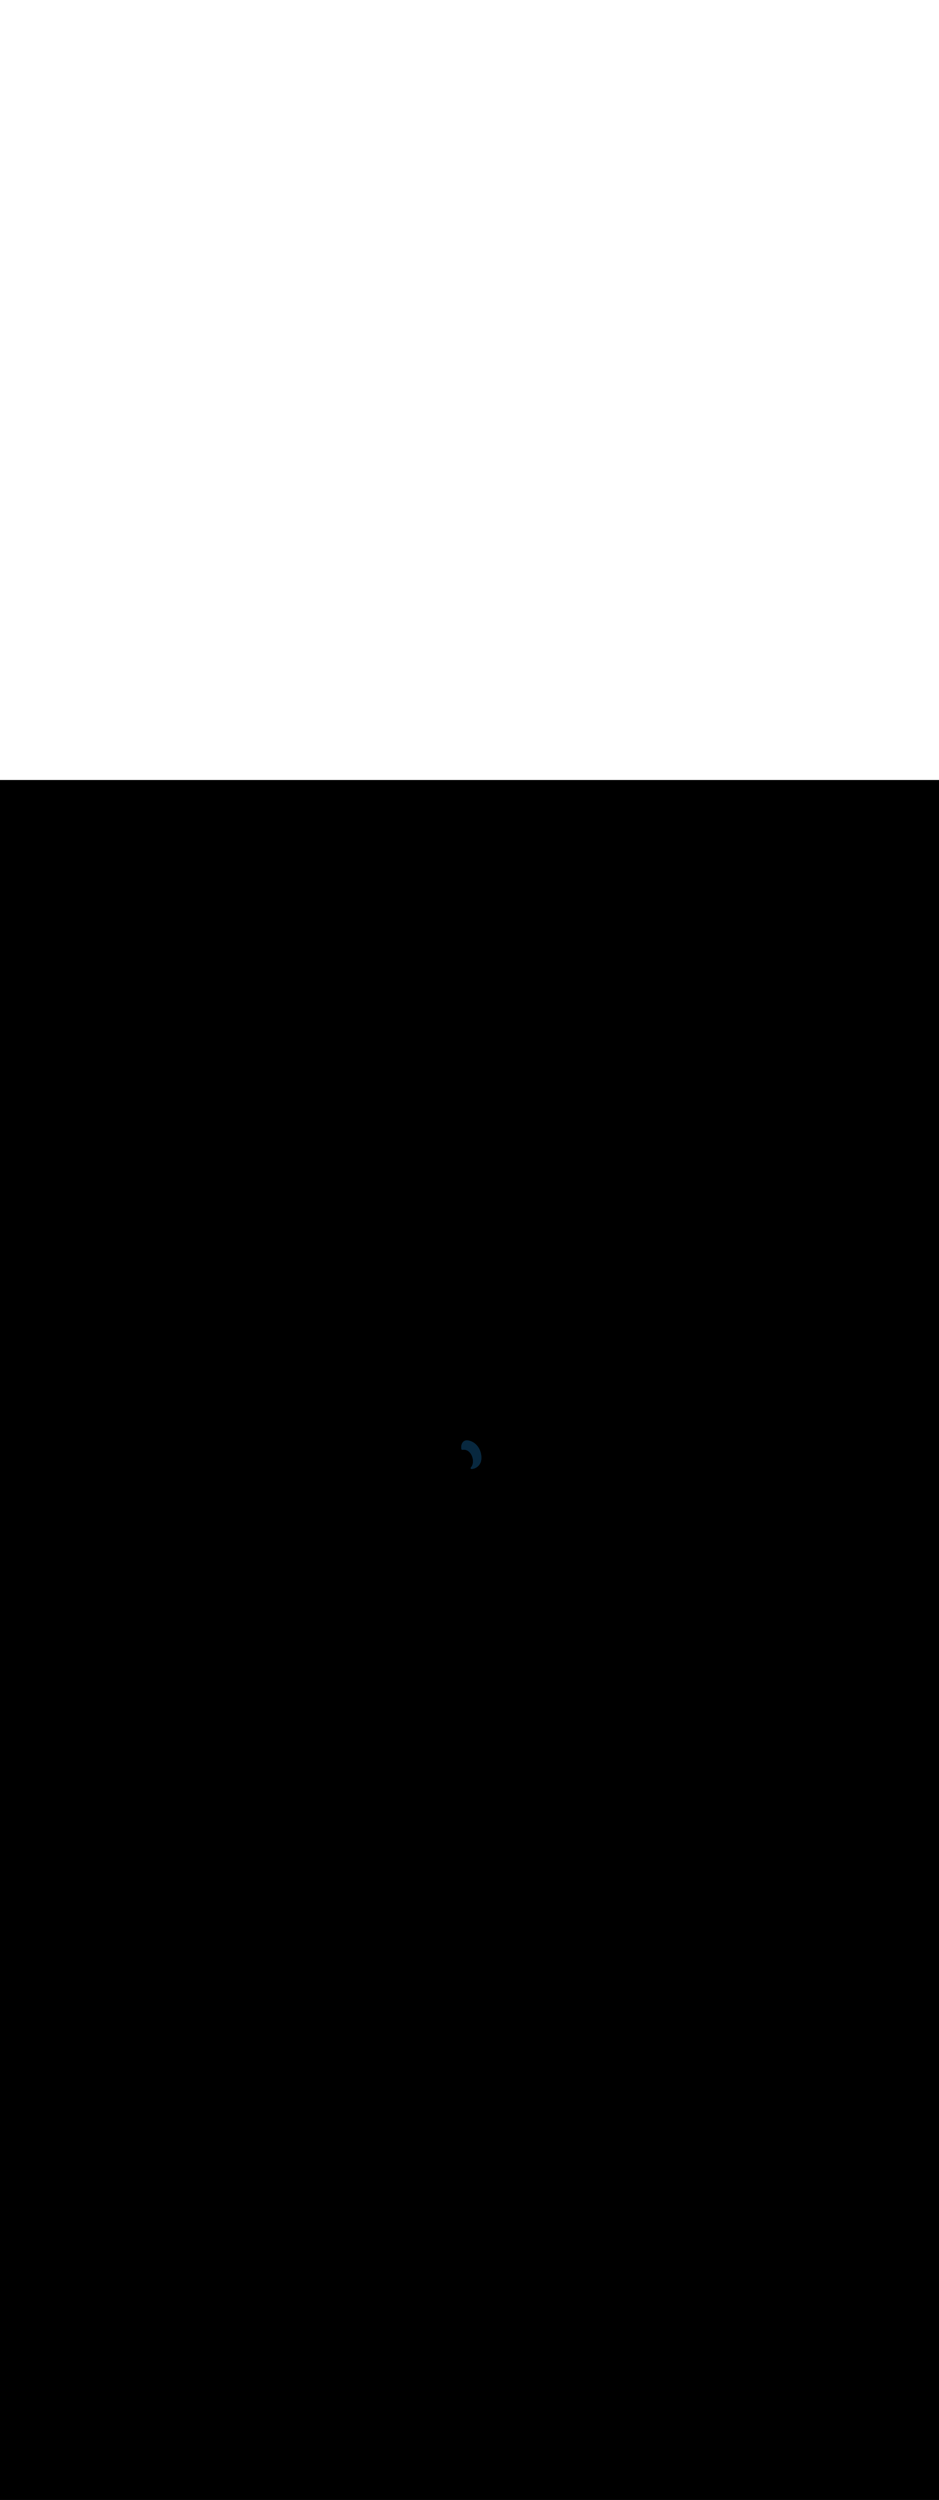 <svg:svg xmlns:svg="http://www.w3.org/2000/svg" version="1.1" id="Layer_1" x="0px" y="0px" viewBox="0 0 500 500" style="width: 188px;" xml:space="preserve" data-imageid="pipeline-31" imageName="Pipeline" class="illustrations_image"><svg:rect x="0" y="0" width="100%" height="100%" fill="black" /><svg:g id="highlighted-segment"><svg:style type="text/css" style="" /><svg:style type="text/css" style="">
	.st0_pipeline-31{fill:#EAC2A7;}
	.st1_pipeline-31{opacity:0.63;fill:url(#SVGID_1_);enable-background:new    ;}
	.st2_pipeline-31{opacity:0.63;fill:url(#SVGID_00000160179602106895528520000002428925925115162253_);enable-background:new    ;}
	.st3_pipeline-31{opacity:0.63;fill:url(#SVGID_00000137130286687107314790000002274324629384346514_);enable-background:new    ;}
	.st4_pipeline-31{opacity:0.63;fill:url(#SVGID_00000060021897825768142520000003461003070705911428_);enable-background:new    ;}
	.st5_pipeline-31{opacity:0.63;fill:url(#SVGID_00000098909511627820371590000002388744079869833603_);enable-background:new    ;}
	.st6_pipeline-31{fill:#6D3209;}
	.st7_pipeline-31{fill:#DF5D00;}
	.st8_pipeline-31{fill:#FF8522;}
	.st9_pipeline-31{fill:#68E1FD;}
	.st10_pipeline-31{fill:#174B6B;}
	.st11_pipeline-31{fill:#08283F;}
	.st12_pipeline-31{fill:#FFFFFF;}
	.st13_pipeline-31{opacity:0.15;fill:#FF8522;enable-background:new    ;}
	.st14_pipeline-31{fill:#FF9F57;}
</svg:style><svg:path class="st11_pipeline-31" d="M 249.274 351.306 L 249.199 351.294 L 249.189 351.293 L 249.114 351.283 L 249.104 351.282 L 249.031 351.274 L 249.02 351.273 L 248.948 351.267 L 248.937 351.266 L 248.866 351.261 L 248.855 351.261 L 248.784 351.258 L 248.773 351.258 L 248.704 351.256 L 248.692 351.256 L 248.624 351.256 L 248.612 351.256 L 248.545 351.258 L 248.533 351.259 L 248.467 351.262 L 248.455 351.263 L 248.389 351.267 L 248.377 351.268 L 248.313 351.275 L 248.3 351.276 L 248.237 351.284 L 248.225 351.285 L 248.162 351.295 L 248.15 351.297 L 248.088 351.307 L 248.075 351.309 L 248.015 351.322 L 248.002 351.324 L 247.942 351.338 L 247.93 351.341 L 247.871 351.355 L 247.859 351.359 L 247.801 351.375 L 247.788 351.379 L 247.731 351.396 L 247.719 351.4 L 247.663 351.419 L 247.65 351.423 L 247.595 351.443 L 247.583 351.448 L 247.529 351.47 L 247.517 351.475 L 247.464 351.497 L 247.452 351.502 L 247.399 351.526 L 247.387 351.532 L 247.336 351.557 L 247.324 351.563 L 247.274 351.589 L 247.263 351.596 L 247.213 351.623 L 247.202 351.63 L 247.153 351.658 L 247.142 351.665 L 247.094 351.695 L 247.084 351.702 L 247.037 351.733 L 247.026 351.74 L 246.981 351.772 L 246.97 351.779 L 246.925 351.812 L 246.915 351.82 L 246.871 351.854 L 246.862 351.862 L 246.819 351.897 L 246.809 351.905 L 246.767 351.941 L 246.758 351.95 L 246.717 351.987 L 246.708 351.995 L 246.667 352.033 L 246.659 352.041 L 246.619 352.081 L 246.611 352.089 L 246.573 352.129 L 246.565 352.138 L 246.527 352.179 L 246.52 352.187 L 246.483 352.229 L 246.475 352.238 L 246.44 352.281 L 246.433 352.289 L 246.398 352.333 L 246.391 352.342 L 246.357 352.386 L 246.351 352.395 L 246.317 352.44 L 246.311 352.449 L 246.279 352.495 L 246.273 352.504 L 246.242 352.551 L 246.236 352.559 L 246.206 352.607 L 246.2 352.616 L 246.171 352.664 L 246.166 352.673 L 246.137 352.722 L 246.132 352.73 L 246.104 352.78 L 246.1 352.789 L 246.073 352.839 L 246.069 352.848 L 246.043 352.899 L 246.038 352.907 L 246.013 352.959 L 246.009 352.968 L 245.985 353.02 L 245.981 353.028 L 245.958 353.082 L 245.955 353.09 L 245.932 353.143 L 245.929 353.152 L 245.907 353.206 L 245.904 353.214 L 245.883 353.269 L 245.88 353.277 L 245.86 353.332 L 245.858 353.34 L 245.839 353.396 L 245.836 353.404 L 245.818 353.46 L 245.815 353.468 L 245.798 353.525 L 245.796 353.532 L 245.779 353.59 L 245.777 353.597 L 245.762 353.655 L 245.76 353.662 L 245.745 353.721 L 245.743 353.728 L 245.729 353.786 L 245.728 353.794 L 245.715 353.853 L 245.713 353.86 L 245.701 353.919 L 245.699 353.927 L 245.688 353.986 L 245.687 353.993 L 245.676 354.053 L 245.675 354.06 L 245.666 354.12 L 245.664 354.128 L 245.656 354.188 L 245.655 354.195 L 245.647 354.256 L 245.646 354.263 L 245.639 354.324 L 245.638 354.331 L 245.632 354.392 L 245.631 354.398 L 245.626 354.46 L 245.625 354.467 L 245.621 354.528 L 245.62 354.535 L 245.616 354.597 L 245.616 354.603 L 245.613 354.665 L 245.613 354.672 L 245.611 354.734 L 245.611 354.74 L 245.609 354.802 L 245.609 354.809 L 245.609 354.871 L 245.609 354.878 L 245.609 354.94 L 245.609 354.946 L 245.61 355.008 L 245.611 355.015 L 245.613 355.077 L 245.613 355.084 L 245.616 355.146 L 245.616 355.152 L 245.62 355.214 L 245.62 355.221 L 245.625 355.283 L 245.625 355.29 L 245.63 355.352 L 245.631 355.358 L 245.637 355.42 L 245.638 355.426 L 245.645 355.488 L 245.646 355.495 L 245.653 355.556 L 245.654 355.563 L 245.663 355.624 L 245.664 355.631 L 245.673 355.692 L 245.674 355.699 L 245.684 355.76 L 245.685 355.767 L 245.696 355.827 L 245.697 355.834 L 245.709 355.895 L 245.72 355.941 L 245.736 355.987 L 245.756 356.03 L 245.78 356.071 L 245.808 356.11 L 245.839 356.146 L 245.874 356.179 L 245.912 356.209 L 245.952 356.234 L 245.995 356.256 L 246.04 356.274 L 246.086 356.287 L 246.133 356.295 L 246.18 356.3 L 246.228 356.299 L 246.276 356.294 L 246.428 356.271 L 246.57 356.254 L 246.711 356.241 L 246.849 356.233 L 246.986 356.23 L 247.12 356.231 L 247.253 356.237 L 247.384 356.247 L 247.514 356.261 L 247.641 356.279 L 247.767 356.302 L 247.891 356.328 L 248.014 356.358 L 248.135 356.392 L 248.254 356.43 L 248.372 356.472 L 248.488 356.517 L 248.602 356.566 L 248.715 356.618 L 248.826 356.674 L 248.936 356.733 L 249.044 356.796 L 249.151 356.862 L 249.256 356.931 L 249.359 357.004 L 249.46 357.079 L 249.56 357.158 L 249.658 357.24 L 249.755 357.325 L 249.849 357.412 L 249.942 357.503 L 250.033 357.596 L 250.122 357.692 L 250.21 357.79 L 250.295 357.891 L 250.379 357.995 L 250.46 358.101 L 250.54 358.209 L 250.617 358.319 L 250.692 358.432 L 250.766 358.546 L 250.837 358.663 L 250.906 358.781 L 250.973 358.901 L 251.037 359.023 L 251.1 359.147 L 251.16 359.272 L 251.218 359.398 L 251.273 359.526 L 251.327 359.655 L 251.377 359.786 L 251.426 359.917 L 251.472 360.049 L 251.516 360.183 L 251.557 360.317 L 251.595 360.452 L 251.632 360.587 L 251.665 360.723 L 251.697 360.86 L 251.725 360.997 L 251.751 361.134 L 251.775 361.271 L 251.796 361.408 L 251.814 361.546 L 251.83 361.683 L 251.843 361.82 L 251.853 361.957 L 251.86 362.093 L 251.865 362.229 L 251.868 362.365 L 251.867 362.499 L 251.864 362.633 L 251.858 362.766 L 251.85 362.898 L 251.838 363.03 L 251.824 363.16 L 251.807 363.288 L 251.788 363.416 L 251.765 363.542 L 251.74 363.667 L 251.712 363.79 L 251.681 363.911 L 251.648 364.031 L 251.612 364.149 L 251.573 364.265 L 251.531 364.379 L 251.487 364.491 L 251.44 364.6 L 251.39 364.708 L 251.337 364.814 L 251.282 364.917 L 251.224 365.017 L 251.163 365.116 L 251.1 365.212 L 251.033 365.305 L 250.964 365.396 L 250.893 365.484 L 250.818 365.569 L 250.735 365.659 L 250.704 365.695 L 250.676 365.735 L 250.653 365.777 L 250.633 365.821 L 250.618 365.866 L 250.608 365.913 L 250.602 365.961 L 250.6 366.009 L 250.603 366.057 L 250.611 366.105 L 250.623 366.151 L 250.64 366.196 L 250.661 366.24 L 250.686 366.281 L 250.715 366.319 L 250.748 366.355 L 250.783 366.387 L 250.822 366.416 L 250.863 366.44 L 250.907 366.461 L 250.952 366.478 L 250.998 366.49 L 251.046 366.497 L 251.094 366.5 L 251.142 366.498 L 251.221 366.492 L 251.228 366.491 L 251.306 366.483 L 251.314 366.482 L 251.392 366.473 L 251.399 366.472 L 251.477 366.462 L 251.484 366.461 L 251.561 366.45 L 251.569 366.449 L 251.645 366.437 L 251.653 366.435 L 251.729 366.422 L 251.736 366.421 L 251.812 366.406 L 251.819 366.405 L 251.895 366.389 L 251.902 366.387 L 251.977 366.371 L 251.984 366.369 L 252.059 366.351 L 252.066 366.349 L 252.14 366.331 L 252.147 366.329 L 252.221 366.309 L 252.228 366.307 L 252.301 366.286 L 252.308 366.284 L 252.381 366.262 L 252.388 366.259 L 252.46 366.236 L 252.467 366.234 L 252.539 366.21 L 252.546 366.208 L 252.617 366.182 L 252.624 366.18 L 252.695 366.154 L 252.702 366.151 L 252.772 366.124 L 252.779 366.121 L 252.848 366.093 L 252.855 366.09 L 252.924 366.061 L 252.931 366.058 L 253 366.028 L 253.006 366.025 L 253.074 365.994 L 253.081 365.991 L 253.148 365.959 L 253.155 365.956 L 253.222 365.923 L 253.228 365.92 L 253.295 365.886 L 253.301 365.883 L 253.367 365.848 L 253.373 365.844 L 253.438 365.809 L 253.445 365.805 L 253.509 365.768 L 253.515 365.765 L 253.579 365.727 L 253.586 365.724 L 253.649 365.685 L 253.655 365.681 L 253.718 365.642 L 253.724 365.638 L 253.786 365.598 L 253.792 365.594 L 253.853 365.553 L 253.859 365.549 L 253.92 365.507 L 253.926 365.503 L 253.986 365.46 L 253.992 365.456 L 254.051 365.412 L 254.057 365.408 L 254.116 365.363 L 254.121 365.359 L 254.179 365.314 L 254.185 365.309 L 254.242 365.263 L 254.248 365.258 L 254.305 365.212 L 254.31 365.207 L 254.366 365.159 L 254.372 365.155 L 254.427 365.106 L 254.432 365.101 L 254.487 365.052 L 254.492 365.047 L 254.546 364.997 L 254.551 364.992 L 254.604 364.941 L 254.609 364.936 L 254.662 364.885 L 254.667 364.88 L 254.718 364.827 L 254.723 364.822 L 254.774 364.769 L 254.779 364.764 L 254.829 364.71 L 254.834 364.705 L 254.883 364.65 L 254.888 364.645 L 254.936 364.59 L 254.941 364.584 L 254.989 364.528 L 254.993 364.523 L 255.04 364.466 L 255.045 364.461 L 255.091 364.403 L 255.095 364.398 L 255.14 364.34 L 255.145 364.334 L 255.189 364.275 L 255.193 364.27 L 255.237 364.21 L 255.241 364.204 L 255.284 364.144 L 255.288 364.139 L 255.33 364.078 L 255.334 364.072 L 255.375 364.011 L 255.379 364.005 L 255.419 363.943 L 255.423 363.937 L 255.462 363.874 L 255.466 363.868 L 255.504 363.805 L 255.508 363.799 L 255.546 363.735 L 255.549 363.729 L 255.586 363.665 L 255.589 363.658 L 255.625 363.593 L 255.629 363.587 L 255.663 363.522 L 255.667 363.515 L 255.701 363.449 L 255.704 363.443 L 255.737 363.376 L 255.74 363.37 L 255.772 363.302 L 255.775 363.296 L 255.806 363.228 L 255.809 363.222 L 255.839 363.153 L 255.842 363.147 L 255.871 363.078 L 255.874 363.071 L 255.902 363.002 L 255.905 362.995 L 255.932 362.925 L 255.935 362.919 L 255.961 362.848 L 255.963 362.841 L 255.988 362.771 L 255.991 362.764 L 256.015 362.693 L 256.017 362.686 L 256.041 362.614 L 256.043 362.607 L 256.065 362.535 L 256.067 362.528 L 256.088 362.455 L 256.09 362.448 L 256.11 362.375 L 256.112 362.368 L 256.131 362.295 L 256.133 362.287 L 256.151 362.214 L 256.153 362.206 L 256.17 362.132 L 256.171 362.125 L 256.187 362.05 L 256.189 362.043 L 256.203 361.968 L 256.205 361.961 L 256.219 361.885 L 256.22 361.878 L 256.232 361.802 L 256.234 361.795 L 256.245 361.718 L 256.246 361.711 L 256.257 361.634 L 256.258 361.627 L 256.267 361.55 L 256.268 361.543 L 256.276 361.465 L 256.277 361.458 L 256.284 361.38 L 256.284 361.373 L 256.29 361.295 L 256.291 361.287 L 256.295 361.209 L 256.296 361.202 L 256.299 361.128 L 256.307 361.009 L 256.308 361.002 L 256.314 360.877 L 256.314 360.871 L 256.319 360.746 L 256.319 360.739 L 256.323 360.614 L 256.323 360.608 L 256.324 360.483 L 256.324 360.476 L 256.324 360.351 L 256.324 360.344 L 256.322 360.219 L 256.322 360.213 L 256.318 360.088 L 256.318 360.081 L 256.313 359.956 L 256.312 359.95 L 256.305 359.825 L 256.305 359.818 L 256.296 359.693 L 256.296 359.687 L 256.286 359.562 L 256.285 359.555 L 256.273 359.431 L 256.272 359.424 L 256.259 359.3 L 256.258 359.293 L 256.243 359.169 L 256.242 359.162 L 256.225 359.038 L 256.224 359.032 L 256.206 358.908 L 256.205 358.901 L 256.185 358.777 L 256.184 358.771 L 256.162 358.647 L 256.161 358.641 L 256.138 358.518 L 256.136 358.511 L 256.112 358.388 L 256.11 358.382 L 256.084 358.259 L 256.082 358.253 L 256.054 358.131 L 256.053 358.125 L 256.023 358.003 L 256.022 357.996 L 255.99 357.875 L 255.989 357.869 L 255.956 357.748 L 255.954 357.741 L 255.92 357.621 L 255.918 357.614 L 255.882 357.494 L 255.88 357.488 L 255.843 357.368 L 255.841 357.362 L 255.802 357.243 L 255.799 357.237 L 255.759 357.118 L 255.757 357.112 L 255.715 356.994 L 255.712 356.988 L 255.669 356.87 L 255.666 356.864 L 255.621 356.747 L 255.619 356.741 L 255.572 356.625 L 255.569 356.619 L 255.521 356.503 L 255.519 356.497 L 255.469 356.382 L 255.466 356.376 L 255.415 356.262 L 255.412 356.256 L 255.359 356.142 L 255.356 356.136 L 255.302 356.024 L 255.299 356.018 L 255.243 355.906 L 255.24 355.9 L 255.183 355.789 L 255.18 355.783 L 255.121 355.672 L 255.118 355.666 L 255.058 355.557 L 255.054 355.551 L 254.993 355.442 L 254.989 355.436 L 254.926 355.329 L 254.923 355.323 L 254.858 355.216 L 254.854 355.21 L 254.788 355.104 L 254.785 355.099 L 254.717 354.994 L 254.713 354.988 L 254.644 354.884 L 254.64 354.878 L 254.57 354.775 L 254.566 354.77 L 254.494 354.668 L 254.49 354.662 L 254.417 354.561 L 254.412 354.556 L 254.338 354.456 L 254.333 354.45 L 254.257 354.352 L 254.253 354.346 L 254.175 354.249 L 254.171 354.243 L 254.092 354.147 L 254.087 354.141 L 254.007 354.046 L 254.002 354.041 L 253.92 353.947 L 253.915 353.941 L 253.832 353.849 L 253.827 353.843 L 253.743 353.752 L 253.738 353.747 L 253.652 353.657 L 253.647 353.651 L 253.559 353.563 L 253.554 353.557 L 253.465 353.47 L 253.46 353.465 L 253.37 353.379 L 253.364 353.373 L 253.273 353.289 L 253.267 353.284 L 253.175 353.2 L 253.169 353.195 L 253.075 353.113 L 253.069 353.108 L 252.974 353.028 L 252.968 353.023 L 252.871 352.944 L 252.865 352.939 L 252.767 352.862 L 252.76 352.857 L 252.661 352.781 L 252.655 352.776 L 252.554 352.702 L 252.547 352.697 L 252.446 352.625 L 252.439 352.62 L 252.336 352.549 L 252.329 352.544 L 252.224 352.475 L 252.217 352.471 L 252.112 352.403 L 252.105 352.398 L 251.998 352.332 L 251.99 352.328 L 251.882 352.264 L 251.875 352.259 L 251.765 352.197 L 251.758 352.193 L 251.647 352.132 L 251.639 352.128 L 251.527 352.069 L 251.52 352.065 L 251.406 352.007 L 251.399 352.003 L 251.284 351.948 L 251.276 351.944 L 251.16 351.891 L 251.152 351.887 L 251.035 351.835 L 251.027 351.832 L 250.909 351.782 L 250.901 351.779 L 250.781 351.731 L 250.773 351.727 L 250.652 351.681 L 250.644 351.678 L 250.522 351.634 L 250.514 351.631 L 250.391 351.589 L 250.382 351.586 L 250.258 351.546 L 250.249 351.544 L 250.124 351.506 L 250.115 351.503 L 249.989 351.467 L 249.98 351.465 L 249.852 351.431 L 249.843 351.429 L 249.714 351.397 L 249.706 351.395 L 249.575 351.365 L 249.567 351.363 L 249.435 351.336 L 249.427 351.334 L 249.294 351.309 L 249.294 351.309 L 249.274 351.306 Z" id="element_98" style="" /><svg:path class="st11_pipeline-31" d="M 249.274 351.306 L 249.199 351.294 L 249.189 351.293 L 249.114 351.283 L 249.104 351.282 L 249.031 351.274 L 249.02 351.273 L 248.948 351.267 L 248.937 351.266 L 248.866 351.261 L 248.855 351.261 L 248.784 351.258 L 248.773 351.258 L 248.704 351.256 L 248.692 351.256 L 248.624 351.256 L 248.612 351.256 L 248.545 351.258 L 248.533 351.259 L 248.467 351.262 L 248.455 351.263 L 248.389 351.267 L 248.377 351.268 L 248.313 351.275 L 248.3 351.276 L 248.237 351.284 L 248.225 351.285 L 248.162 351.295 L 248.15 351.297 L 248.088 351.307 L 248.075 351.309 L 248.015 351.322 L 248.002 351.324 L 247.942 351.338 L 247.93 351.341 L 247.871 351.355 L 247.859 351.359 L 247.801 351.375 L 247.788 351.379 L 247.731 351.396 L 247.719 351.4 L 247.663 351.419 L 247.65 351.423 L 247.595 351.443 L 247.583 351.448 L 247.529 351.47 L 247.517 351.475 L 247.464 351.497 L 247.452 351.502 L 247.399 351.526 L 247.387 351.532 L 247.336 351.557 L 247.324 351.563 L 247.274 351.589 L 247.263 351.596 L 247.213 351.623 L 247.202 351.63 L 247.153 351.658 L 247.142 351.665 L 247.094 351.695 L 247.084 351.702 L 247.037 351.733 L 247.026 351.74 L 246.981 351.772 L 246.97 351.779 L 246.925 351.812 L 246.915 351.82 L 246.871 351.854 L 246.862 351.862 L 246.819 351.897 L 246.809 351.905 L 246.767 351.941 L 246.758 351.95 L 246.717 351.987 L 246.708 351.995 L 246.667 352.033 L 246.659 352.041 L 246.619 352.081 L 246.611 352.089 L 246.573 352.129 L 246.565 352.138 L 246.527 352.179 L 246.52 352.187 L 246.483 352.229 L 246.475 352.238 L 246.44 352.281 L 246.433 352.289 L 246.398 352.333 L 246.391 352.342 L 246.357 352.386 L 246.351 352.395 L 246.317 352.44 L 246.311 352.449 L 246.279 352.495 L 246.273 352.504 L 246.242 352.551 L 246.236 352.559 L 246.206 352.607 L 246.2 352.616 L 246.171 352.664 L 246.166 352.673 L 246.137 352.722 L 246.132 352.73 L 246.104 352.78 L 246.1 352.789 L 246.073 352.839 L 246.069 352.848 L 246.043 352.899 L 246.038 352.907 L 246.013 352.959 L 246.009 352.968 L 245.985 353.02 L 245.981 353.028 L 245.958 353.082 L 245.955 353.09 L 245.932 353.143 L 245.929 353.152 L 245.907 353.206 L 245.904 353.214 L 245.883 353.269 L 245.88 353.277 L 245.86 353.332 L 245.858 353.34 L 245.839 353.396 L 245.836 353.404 L 245.818 353.46 L 245.815 353.468 L 245.798 353.525 L 245.796 353.532 L 245.779 353.59 L 245.777 353.597 L 245.762 353.655 L 245.76 353.662 L 245.745 353.721 L 245.743 353.728 L 245.729 353.786 L 245.728 353.794 L 245.715 353.853 L 245.713 353.86 L 245.701 353.919 L 245.699 353.927 L 245.688 353.986 L 245.687 353.993 L 245.676 354.053 L 245.675 354.06 L 245.666 354.12 L 245.664 354.128 L 245.656 354.188 L 245.655 354.195 L 245.647 354.256 L 245.646 354.263 L 245.639 354.324 L 245.638 354.331 L 245.632 354.392 L 245.631 354.398 L 245.626 354.46 L 245.625 354.467 L 245.621 354.528 L 245.62 354.535 L 245.616 354.597 L 245.616 354.603 L 245.613 354.665 L 245.613 354.672 L 245.611 354.734 L 245.611 354.74 L 245.609 354.802 L 245.609 354.809 L 245.609 354.871 L 245.609 354.878 L 245.609 354.94 L 245.609 354.946 L 245.61 355.008 L 245.611 355.015 L 245.613 355.077 L 245.613 355.084 L 245.616 355.146 L 245.616 355.152 L 245.62 355.214 L 245.62 355.221 L 245.625 355.283 L 245.625 355.29 L 245.63 355.352 L 245.631 355.358 L 245.637 355.42 L 245.638 355.426 L 245.645 355.488 L 245.646 355.495 L 245.653 355.556 L 245.654 355.563 L 245.663 355.624 L 245.664 355.631 L 245.673 355.692 L 245.674 355.699 L 245.684 355.76 L 245.685 355.767 L 245.696 355.827 L 245.697 355.834 L 245.709 355.895 L 245.72 355.941 L 245.736 355.987 L 245.756 356.03 L 245.78 356.071 L 245.808 356.11 L 245.839 356.146 L 245.874 356.179 L 245.912 356.209 L 245.952 356.234 L 245.995 356.256 L 246.04 356.274 L 246.086 356.287 L 246.133 356.295 L 246.18 356.3 L 246.228 356.299 L 246.276 356.294 L 246.428 356.271 L 246.57 356.254 L 246.711 356.241 L 246.849 356.233 L 246.986 356.23 L 247.12 356.231 L 247.253 356.237 L 247.384 356.247 L 247.514 356.261 L 247.641 356.279 L 247.767 356.302 L 247.891 356.328 L 248.014 356.358 L 248.135 356.392 L 248.254 356.43 L 248.372 356.472 L 248.488 356.517 L 248.602 356.566 L 248.715 356.618 L 248.826 356.674 L 248.936 356.733 L 249.044 356.796 L 249.151 356.862 L 249.256 356.931 L 249.359 357.004 L 249.46 357.079 L 249.56 357.158 L 249.658 357.24 L 249.755 357.325 L 249.849 357.412 L 249.942 357.503 L 250.033 357.596 L 250.122 357.692 L 250.21 357.79 L 250.295 357.891 L 250.379 357.995 L 250.46 358.101 L 250.54 358.209 L 250.617 358.319 L 250.692 358.432 L 250.766 358.546 L 250.837 358.663 L 250.906 358.781 L 250.973 358.901 L 251.037 359.023 L 251.1 359.147 L 251.16 359.272 L 251.218 359.398 L 251.273 359.526 L 251.327 359.655 L 251.377 359.786 L 251.426 359.917 L 251.472 360.049 L 251.516 360.183 L 251.557 360.317 L 251.595 360.452 L 251.632 360.587 L 251.665 360.723 L 251.697 360.86 L 251.725 360.997 L 251.751 361.134 L 251.775 361.271 L 251.796 361.408 L 251.814 361.546 L 251.83 361.683 L 251.843 361.82 L 251.853 361.957 L 251.86 362.093 L 251.865 362.229 L 251.868 362.365 L 251.867 362.499 L 251.864 362.633 L 251.858 362.766 L 251.85 362.898 L 251.838 363.03 L 251.824 363.16 L 251.807 363.288 L 251.788 363.416 L 251.765 363.542 L 251.74 363.667 L 251.712 363.79 L 251.681 363.911 L 251.648 364.031 L 251.612 364.149 L 251.573 364.265 L 251.531 364.379 L 251.487 364.491 L 251.44 364.6 L 251.39 364.708 L 251.337 364.814 L 251.282 364.917 L 251.224 365.017 L 251.163 365.116 L 251.1 365.212 L 251.033 365.305 L 250.964 365.396 L 250.893 365.484 L 250.818 365.569 L 250.735 365.659 L 250.704 365.695 L 250.676 365.735 L 250.653 365.777 L 250.633 365.821 L 250.618 365.866 L 250.608 365.913 L 250.602 365.961 L 250.6 366.009 L 250.603 366.057 L 250.611 366.105 L 250.623 366.151 L 250.64 366.196 L 250.661 366.24 L 250.686 366.281 L 250.715 366.319 L 250.748 366.355 L 250.783 366.387 L 250.822 366.416 L 250.863 366.44 L 250.907 366.461 L 250.952 366.478 L 250.998 366.49 L 251.046 366.497 L 251.094 366.5 L 251.142 366.498 L 251.221 366.492 L 251.228 366.491 L 251.306 366.483 L 251.314 366.482 L 251.392 366.473 L 251.399 366.472 L 251.477 366.462 L 251.484 366.461 L 251.561 366.45 L 251.569 366.449 L 251.645 366.437 L 251.653 366.435 L 251.729 366.422 L 251.736 366.421 L 251.812 366.406 L 251.819 366.405 L 251.895 366.389 L 251.902 366.387 L 251.977 366.371 L 251.984 366.369 L 252.059 366.351 L 252.066 366.349 L 252.14 366.331 L 252.147 366.329 L 252.221 366.309 L 252.228 366.307 L 252.301 366.286 L 252.308 366.284 L 252.381 366.262 L 252.388 366.259 L 252.46 366.236 L 252.467 366.234 L 252.539 366.21 L 252.546 366.208 L 252.617 366.182 L 252.624 366.18 L 252.695 366.154 L 252.702 366.151 L 252.772 366.124 L 252.779 366.121 L 252.848 366.093 L 252.855 366.09 L 252.924 366.061 L 252.931 366.058 L 253 366.028 L 253.006 366.025 L 253.074 365.994 L 253.081 365.991 L 253.148 365.959 L 253.155 365.956 L 253.222 365.923 L 253.228 365.92 L 253.295 365.886 L 253.301 365.883 L 253.367 365.848 L 253.373 365.844 L 253.438 365.809 L 253.445 365.805 L 253.509 365.768 L 253.515 365.765 L 253.579 365.727 L 253.586 365.724 L 253.649 365.685 L 253.655 365.681 L 253.718 365.642 L 253.724 365.638 L 253.786 365.598 L 253.792 365.594 L 253.853 365.553 L 253.859 365.549 L 253.92 365.507 L 253.926 365.503 L 253.986 365.46 L 253.992 365.456 L 254.051 365.412 L 254.057 365.408 L 254.116 365.363 L 254.121 365.359 L 254.179 365.314 L 254.185 365.309 L 254.242 365.263 L 254.248 365.258 L 254.305 365.212 L 254.31 365.207 L 254.366 365.159 L 254.372 365.155 L 254.427 365.106 L 254.432 365.101 L 254.487 365.052 L 254.492 365.047 L 254.546 364.997 L 254.551 364.992 L 254.604 364.941 L 254.609 364.936 L 254.662 364.885 L 254.667 364.88 L 254.718 364.827 L 254.723 364.822 L 254.774 364.769 L 254.779 364.764 L 254.829 364.71 L 254.834 364.705 L 254.883 364.65 L 254.888 364.645 L 254.936 364.59 L 254.941 364.584 L 254.989 364.528 L 254.993 364.523 L 255.04 364.466 L 255.045 364.461 L 255.091 364.403 L 255.095 364.398 L 255.14 364.34 L 255.145 364.334 L 255.189 364.275 L 255.193 364.27 L 255.237 364.21 L 255.241 364.204 L 255.284 364.144 L 255.288 364.139 L 255.33 364.078 L 255.334 364.072 L 255.375 364.011 L 255.379 364.005 L 255.419 363.943 L 255.423 363.937 L 255.462 363.874 L 255.466 363.868 L 255.504 363.805 L 255.508 363.799 L 255.546 363.735 L 255.549 363.729 L 255.586 363.665 L 255.589 363.658 L 255.625 363.593 L 255.629 363.587 L 255.663 363.522 L 255.667 363.515 L 255.701 363.449 L 255.704 363.443 L 255.737 363.376 L 255.74 363.37 L 255.772 363.302 L 255.775 363.296 L 255.806 363.228 L 255.809 363.222 L 255.839 363.153 L 255.842 363.147 L 255.871 363.078 L 255.874 363.071 L 255.902 363.002 L 255.905 362.995 L 255.932 362.925 L 255.935 362.919 L 255.961 362.848 L 255.963 362.841 L 255.988 362.771 L 255.991 362.764 L 256.015 362.693 L 256.017 362.686 L 256.041 362.614 L 256.043 362.607 L 256.065 362.535 L 256.067 362.528 L 256.088 362.455 L 256.09 362.448 L 256.11 362.375 L 256.112 362.368 L 256.131 362.295 L 256.133 362.287 L 256.151 362.214 L 256.153 362.206 L 256.17 362.132 L 256.171 362.125 L 256.187 362.05 L 256.189 362.043 L 256.203 361.968 L 256.205 361.961 L 256.219 361.885 L 256.22 361.878 L 256.232 361.802 L 256.234 361.795 L 256.245 361.718 L 256.246 361.711 L 256.257 361.634 L 256.258 361.627 L 256.267 361.55 L 256.268 361.543 L 256.276 361.465 L 256.277 361.458 L 256.284 361.38 L 256.284 361.373 L 256.29 361.295 L 256.291 361.287 L 256.295 361.209 L 256.296 361.202 L 256.299 361.128 L 256.307 361.009 L 256.308 361.002 L 256.314 360.877 L 256.314 360.871 L 256.319 360.746 L 256.319 360.739 L 256.323 360.614 L 256.323 360.608 L 256.324 360.483 L 256.324 360.476 L 256.324 360.351 L 256.324 360.344 L 256.322 360.219 L 256.322 360.213 L 256.318 360.088 L 256.318 360.081 L 256.313 359.956 L 256.312 359.95 L 256.305 359.825 L 256.305 359.818 L 256.296 359.693 L 256.296 359.687 L 256.286 359.562 L 256.285 359.555 L 256.273 359.431 L 256.272 359.424 L 256.259 359.3 L 256.258 359.293 L 256.243 359.169 L 256.242 359.162 L 256.225 359.038 L 256.224 359.032 L 256.206 358.908 L 256.205 358.901 L 256.185 358.777 L 256.184 358.771 L 256.162 358.647 L 256.161 358.641 L 256.138 358.518 L 256.136 358.511 L 256.112 358.388 L 256.11 358.382 L 256.084 358.259 L 256.082 358.253 L 256.054 358.131 L 256.053 358.125 L 256.023 358.003 L 256.022 357.996 L 255.99 357.875 L 255.989 357.869 L 255.956 357.748 L 255.954 357.741 L 255.92 357.621 L 255.918 357.614 L 255.882 357.494 L 255.88 357.488 L 255.843 357.368 L 255.841 357.362 L 255.802 357.243 L 255.799 357.237 L 255.759 357.118 L 255.757 357.112 L 255.715 356.994 L 255.712 356.988 L 255.669 356.87 L 255.666 356.864 L 255.621 356.747 L 255.619 356.741 L 255.572 356.625 L 255.569 356.619 L 255.521 356.503 L 255.519 356.497 L 255.469 356.382 L 255.466 356.376 L 255.415 356.262 L 255.412 356.256 L 255.359 356.142 L 255.356 356.136 L 255.302 356.024 L 255.299 356.018 L 255.243 355.906 L 255.24 355.9 L 255.183 355.789 L 255.18 355.783 L 255.121 355.672 L 255.118 355.666 L 255.058 355.557 L 255.054 355.551 L 254.993 355.442 L 254.989 355.436 L 254.926 355.329 L 254.923 355.323 L 254.858 355.216 L 254.854 355.21 L 254.788 355.104 L 254.785 355.099 L 254.717 354.994 L 254.713 354.988 L 254.644 354.884 L 254.64 354.878 L 254.57 354.775 L 254.566 354.77 L 254.494 354.668 L 254.49 354.662 L 254.417 354.561 L 254.412 354.556 L 254.338 354.456 L 254.333 354.45 L 254.257 354.352 L 254.253 354.346 L 254.175 354.249 L 254.171 354.243 L 254.092 354.147 L 254.087 354.141 L 254.007 354.046 L 254.002 354.041 L 253.92 353.947 L 253.915 353.941 L 253.832 353.849 L 253.827 353.843 L 253.743 353.752 L 253.738 353.747 L 253.652 353.657 L 253.647 353.651 L 253.559 353.563 L 253.554 353.557 L 253.465 353.47 L 253.46 353.465 L 253.37 353.379 L 253.364 353.373 L 253.273 353.289 L 253.267 353.284 L 253.175 353.2 L 253.169 353.195 L 253.075 353.113 L 253.069 353.108 L 252.974 353.028 L 252.968 353.023 L 252.871 352.944 L 252.865 352.939 L 252.767 352.862 L 252.76 352.857 L 252.661 352.781 L 252.655 352.776 L 252.554 352.702 L 252.547 352.697 L 252.446 352.625 L 252.439 352.62 L 252.336 352.549 L 252.329 352.544 L 252.224 352.475 L 252.217 352.471 L 252.112 352.403 L 252.105 352.398 L 251.998 352.332 L 251.99 352.328 L 251.882 352.264 L 251.875 352.259 L 251.765 352.197 L 251.758 352.193 L 251.647 352.132 L 251.639 352.128 L 251.527 352.069 L 251.52 352.065 L 251.406 352.007 L 251.399 352.003 L 251.284 351.948 L 251.276 351.944 L 251.16 351.891 L 251.152 351.887 L 251.035 351.835 L 251.027 351.832 L 250.909 351.782 L 250.901 351.779 L 250.781 351.731 L 250.773 351.727 L 250.652 351.681 L 250.644 351.678 L 250.522 351.634 L 250.514 351.631 L 250.391 351.589 L 250.382 351.586 L 250.258 351.546 L 250.249 351.544 L 250.124 351.506 L 250.115 351.503 L 249.989 351.467 L 249.98 351.465 L 249.852 351.431 L 249.843 351.429 L 249.714 351.397 L 249.706 351.395 L 249.575 351.365 L 249.567 351.363 L 249.435 351.336 L 249.427 351.334 L 249.294 351.309 L 249.294 351.309 L 249.274 351.306 Z" id="element_98" style="" /></svg:g></svg:svg>